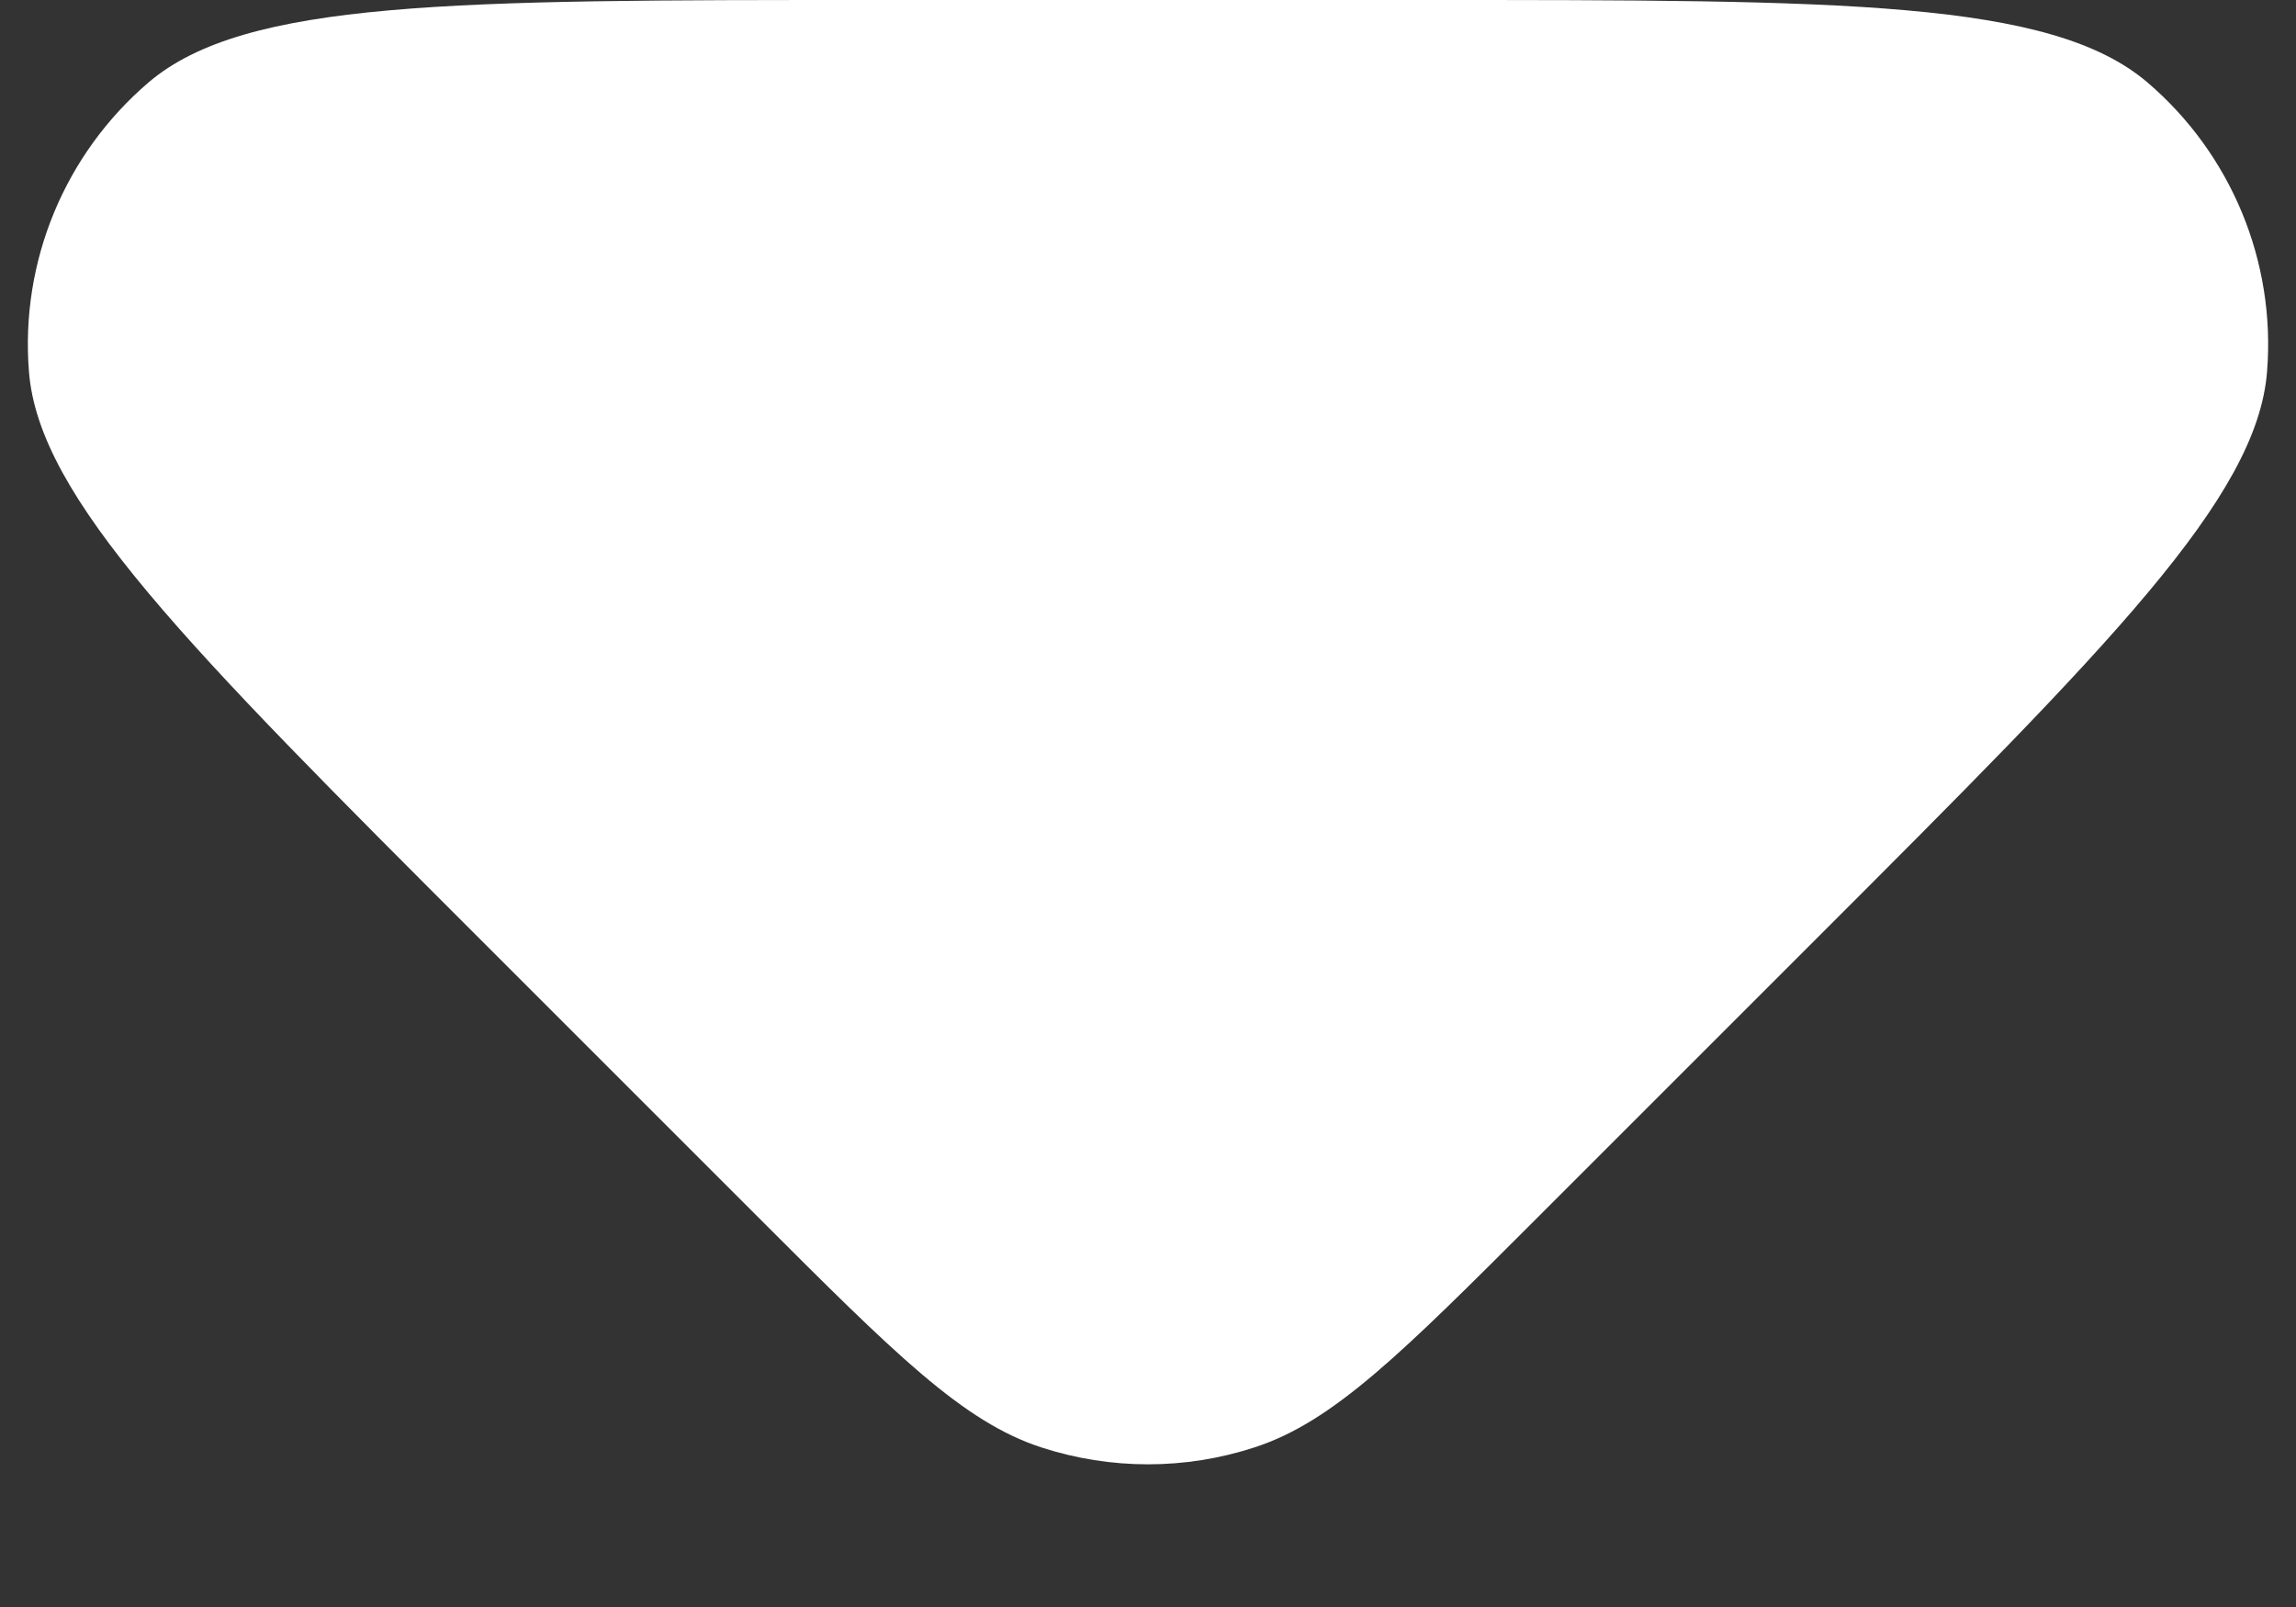 <svg width="10" height="7" viewBox="0 0 10 7" fill="none" xmlns="http://www.w3.org/2000/svg">
<rect x="0" y="0" width="10" height="7" fill="#333333" stroke="none"/>
<path d="M3.303 5.303L2.097 4.097C0.812 2.812 0.169 2.169 0.126 1.618C0.088 1.139 0.282 0.671 0.647 0.359C1.068 0 1.977 0 3.794 0H6.206C8.023 0 8.932 0 9.353 0.359C9.718 0.671 9.912 1.139 9.874 1.618C9.831 2.169 9.188 2.812 7.903 4.097L6.697 5.303L6.697 5.303C6.103 5.897 5.806 6.194 5.463 6.305C5.162 6.403 4.838 6.403 4.536 6.305C4.194 6.194 3.897 5.897 3.303 5.303Z" fill="white"/>
</svg>
